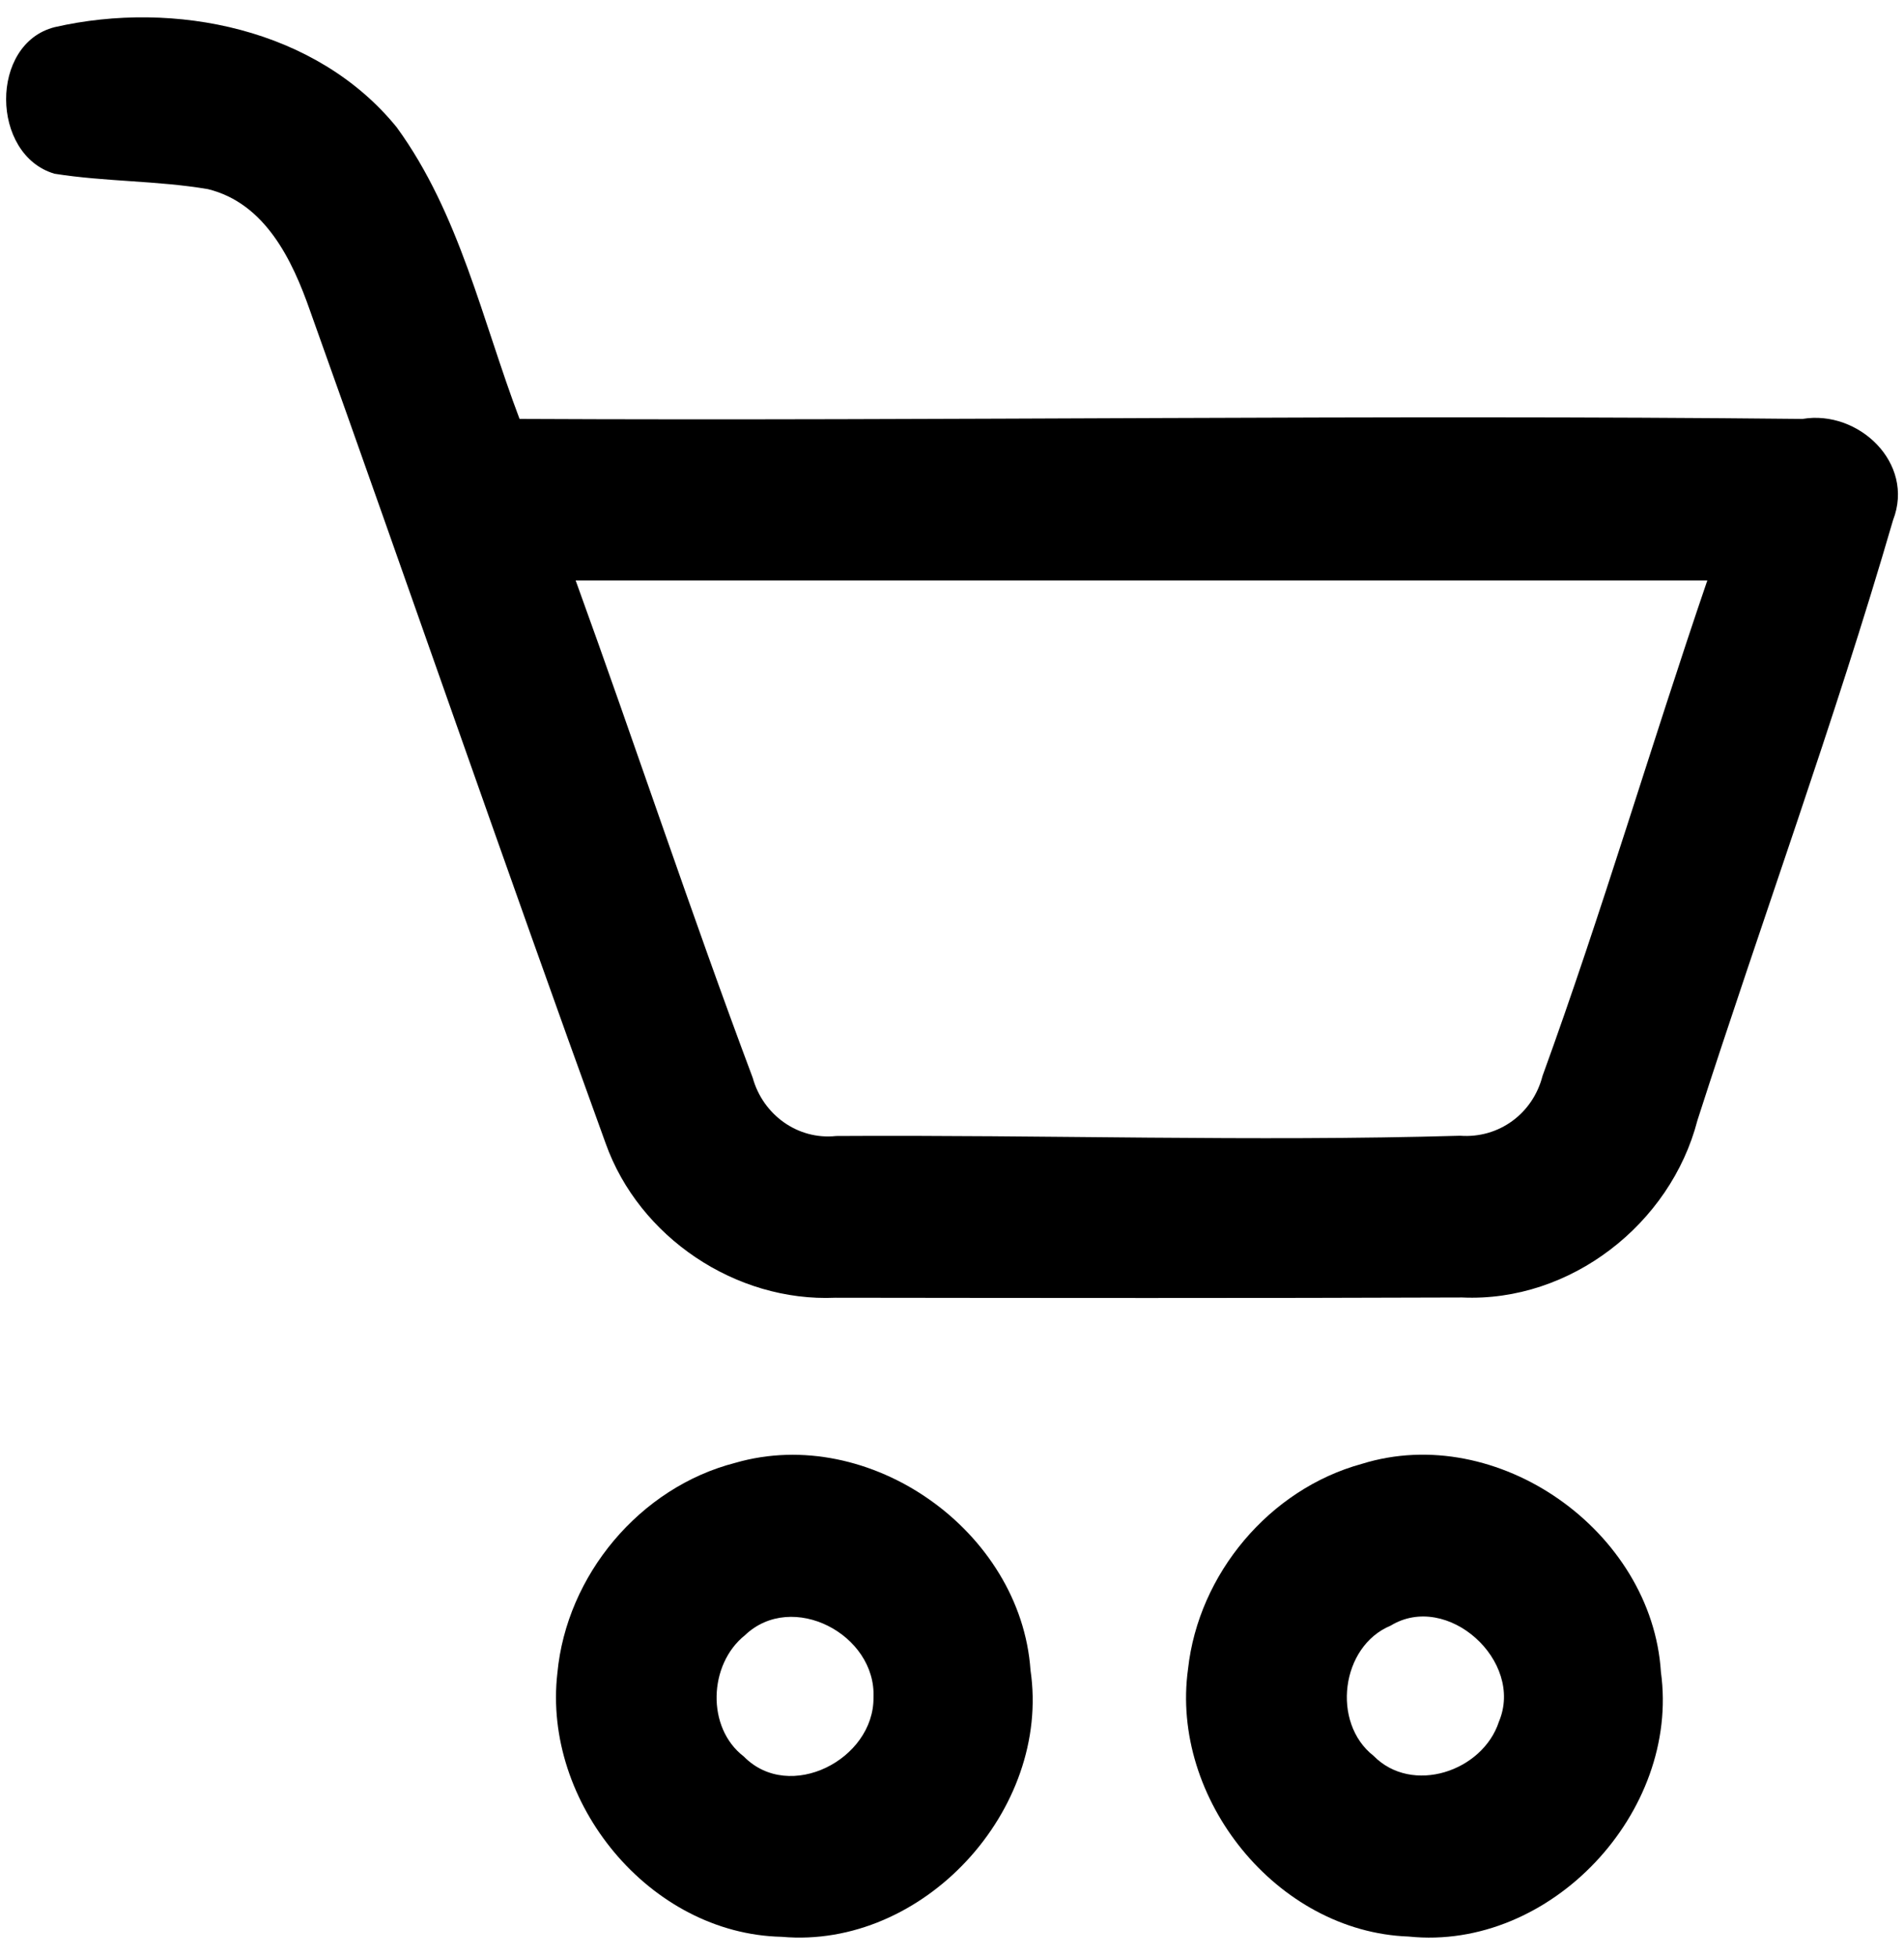 <?xml version="1.0" encoding="UTF-8" ?>
<!DOCTYPE svg PUBLIC "-//W3C//DTD SVG 1.1//EN" "http://www.w3.org/Graphics/SVG/1.1/DTD/svg11.dtd">
<svg width="73pt" height="75pt" viewBox="0 0 73 75" version="1.1" xmlns="http://www.w3.org/2000/svg">
<path   opacity="1.00" d=" M 2.09 6.66 C -0.36 5.94 -0.41 1.67 2.10 1.04 C 6.70 -0.01 12.14 1.10 15.21 4.88 C 17.62 8.19 18.49 12.29 19.92 16.06 C 36.31 16.14 52.71 15.89 69.11 16.06 C 71.25 15.70 73.43 17.75 72.58 19.94 C 70.33 27.68 67.55 35.27 65.08 42.95 C 64.05 46.93 60.20 49.93 56.06 49.74 C 48.05 49.77 40.04 49.76 32.03 49.75 C 28.21 49.92 24.50 47.43 23.22 43.83 C 19.37 33.22 15.69 22.55 11.89 11.92 C 11.21 9.97 10.17 7.79 7.97 7.25 C 6.02 6.92 4.04 6.97 2.09 6.66 M 22.07 22.25 C 24.37 28.59 26.49 35.00 28.86 41.32 C 29.25 42.73 30.58 43.71 32.06 43.55 C 40.03 43.50 48.01 43.77 55.98 43.54 C 57.47 43.65 58.77 42.69 59.14 41.25 C 61.42 34.98 63.30 28.57 65.46 22.25 C 51.00 22.25 36.53 22.25 22.07 22.25 Z" />
<path   opacity="1.00" d=" M 28.19 56.08 C 33.34 54.59 39.14 58.69 39.51 64.03 C 40.30 69.38 35.40 74.73 29.97 74.25 C 24.90 74.14 20.80 69.10 21.37 64.14 C 21.72 60.39 24.53 57.02 28.19 56.08 M 28.56 62.69 C 27.17 63.80 27.07 66.23 28.52 67.34 C 30.27 69.12 33.51 67.45 33.49 65.08 C 33.60 62.66 30.37 60.96 28.56 62.69 Z" />
<path   opacity="1.00" d=" M 52.21 56.12 C 57.41 54.50 63.34 58.69 63.68 64.10 C 64.42 69.47 59.45 74.80 54.01 74.24 C 48.94 74.06 44.86 68.94 45.55 63.98 C 45.95 60.34 48.67 57.09 52.21 56.12 M 53.32 62.32 C 51.41 63.11 51.04 66.04 52.66 67.31 C 54.14 68.82 56.85 67.91 57.47 66.00 C 58.45 63.68 55.49 61.00 53.32 62.32 Z" />
</svg>
